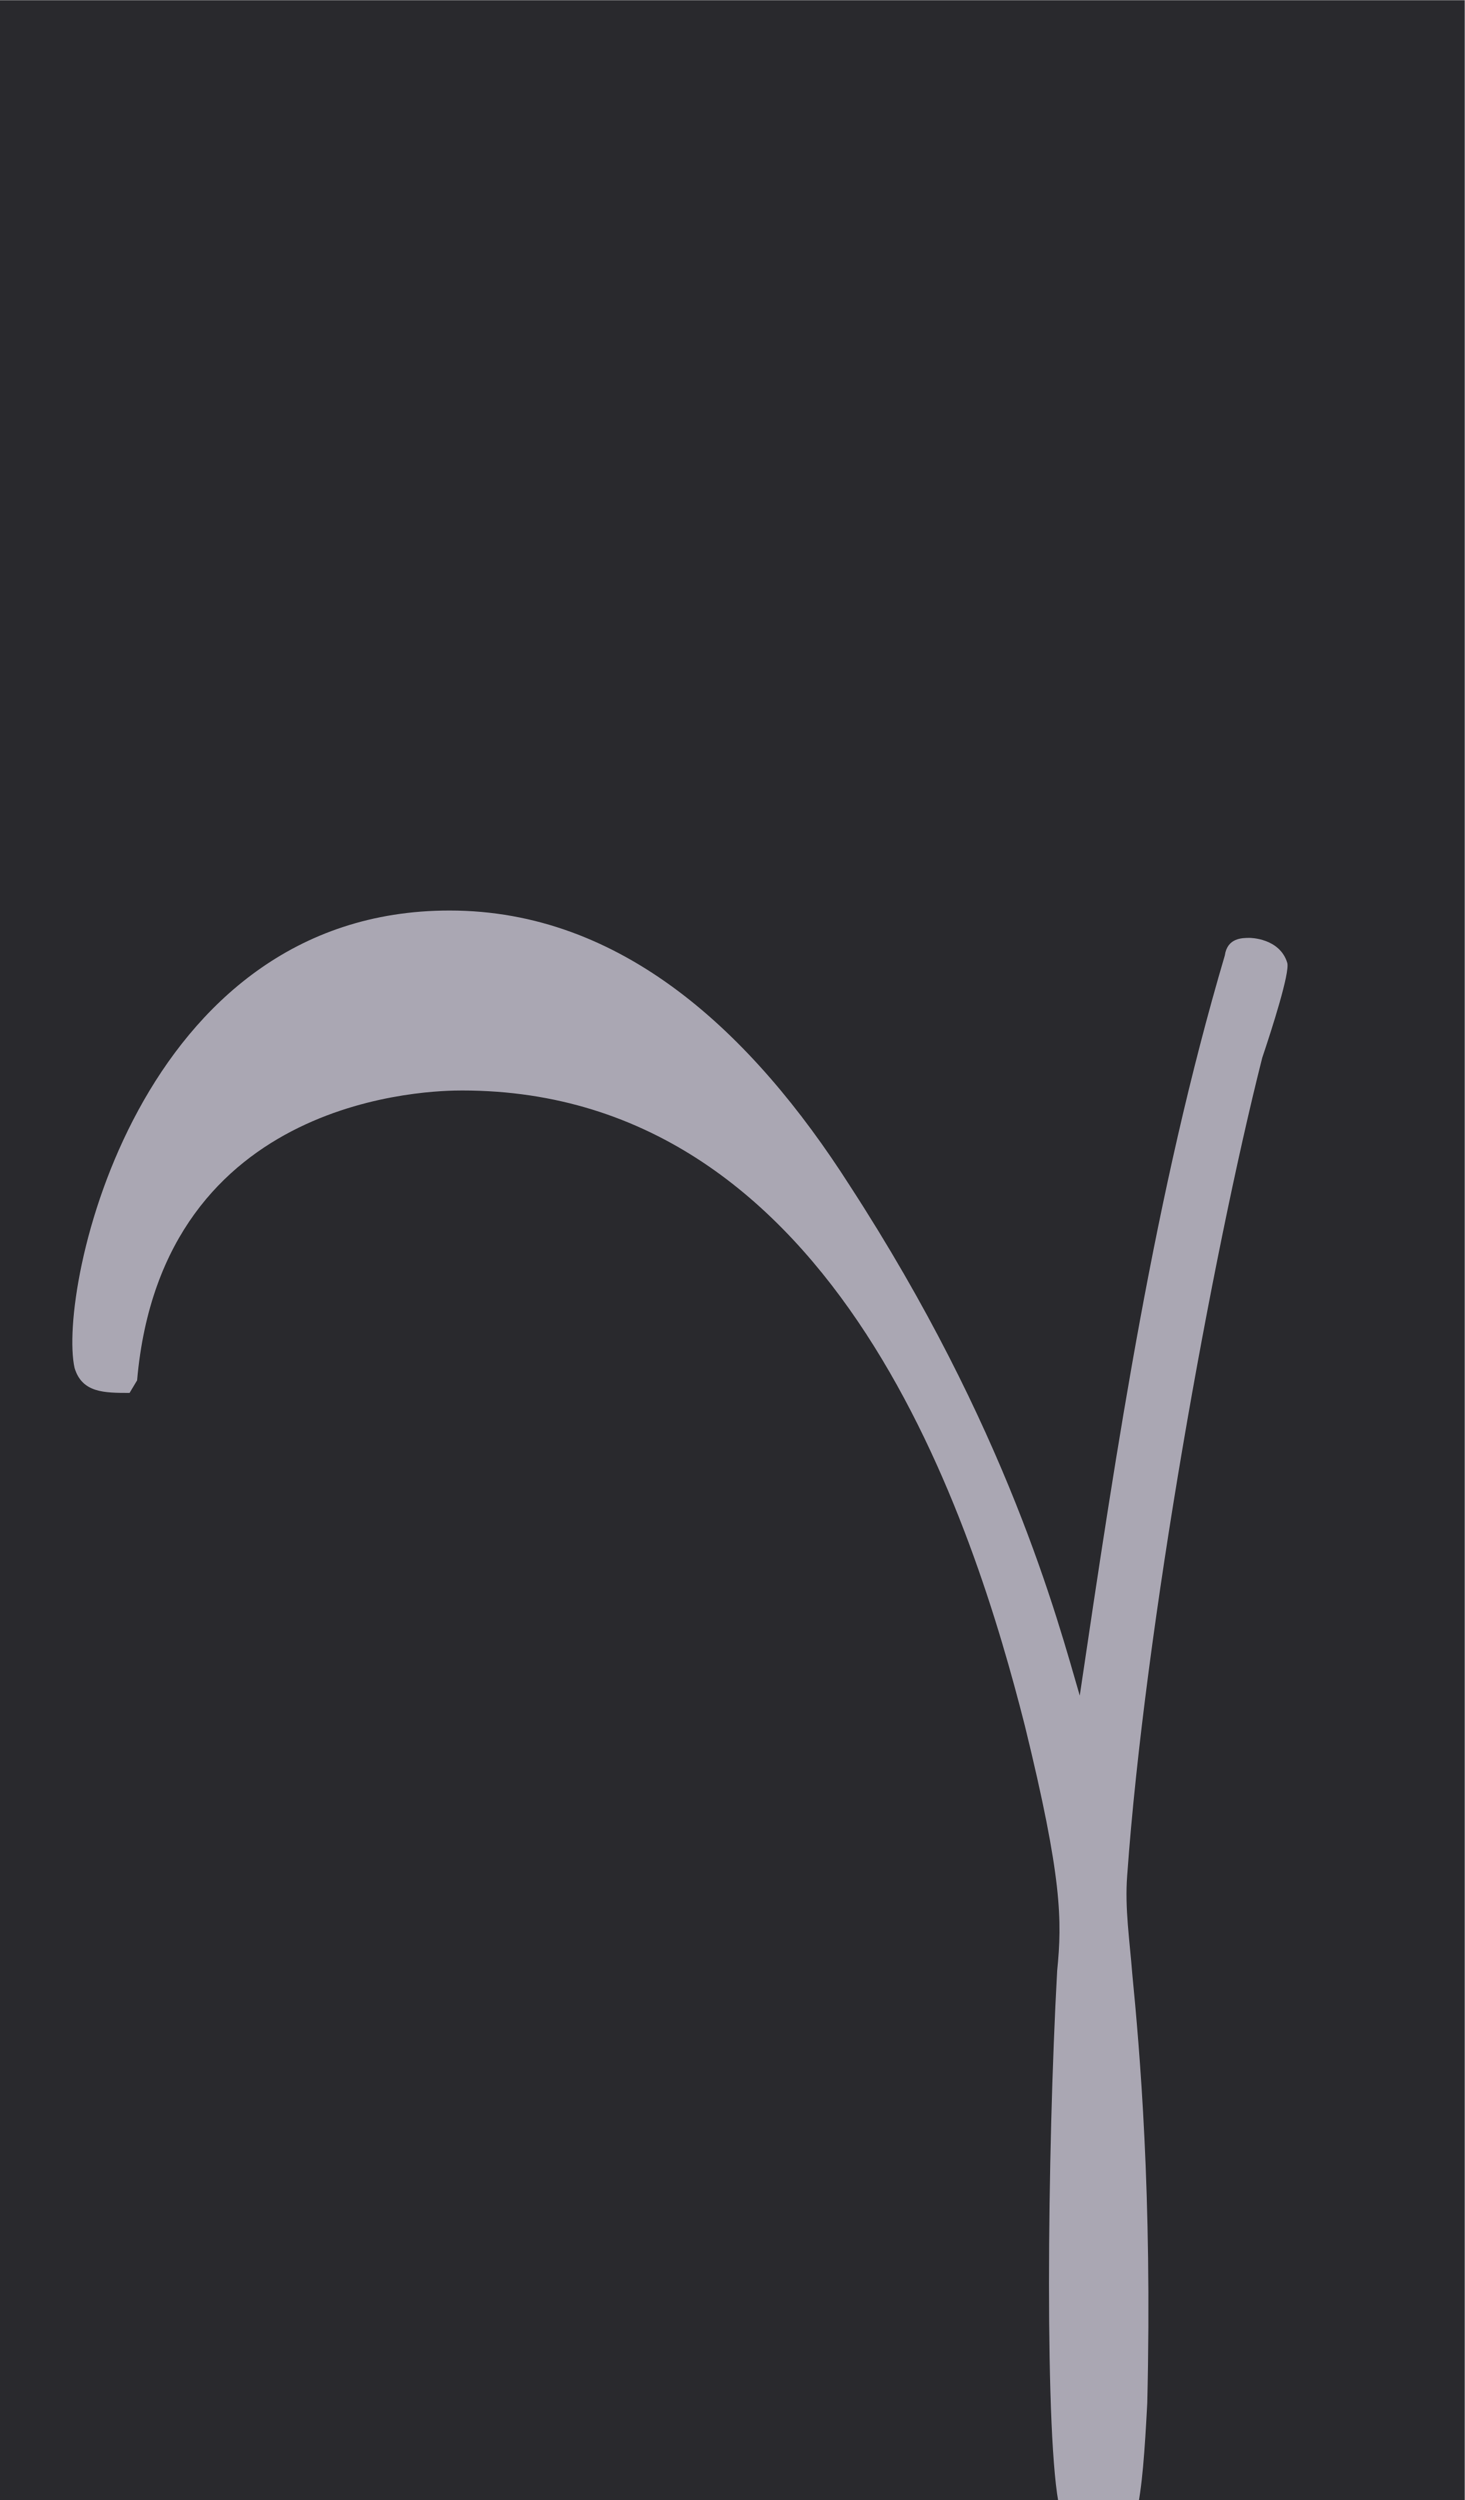 <?xml version='1.0' encoding='UTF-8'?>
<!-- This file was generated by dvisvgm 2.11.1 -->
<svg version='1.1' xmlns='http://www.w3.org/2000/svg' xmlns:xlink='http://www.w3.org/1999/xlink' width='20.016pt' height='34.158pt' viewBox='-49.838 31.935 20.016 34.158'>
<defs>
<path id='g0-4180' d='M5.131-4.194C5.101-4.294 4.981-4.294 4.981-4.294C4.951-4.294 4.892-4.294 4.882-4.224C4.603-3.278 4.453-2.281 4.304-1.275C4.214-1.584 4.015-2.341 3.387-3.308C2.999-3.915 2.481-4.403 1.793-4.403C.548-4.403 .229-2.889 .299-2.58C.329-2.481 .418-2.481 .518-2.481L.548-2.531C.648-3.676 1.733-3.686 1.843-3.686C3.347-3.686 3.885-1.943 4.085-1.156C4.234-.548 4.234-.379 4.214-.179C4.174 .548 4.164 1.704 4.224 1.963C4.254 2.072 4.324 2.142 4.403 2.142C4.533 2.142 4.553 1.923 4.573 1.544C4.593 .707 4.543 .139 4.513-.169C4.503-.299 4.483-.428 4.493-.558C4.563-1.544 4.832-3.029 5.031-3.816C5.071-3.935 5.141-4.154 5.131-4.194Z'/>
</defs>
<g id='page1' transform='matrix(3.429 0 0 3.429 0 0)'>
<rect x='-14.536' y='9.314' width='5.838' height='9.963' fill='#29292d'/>
<g fill='#aaa7b3'>
<use x='-14.536' y='17.344' xlink:href='#g0-4180'/>
</g>
</g>
</svg>